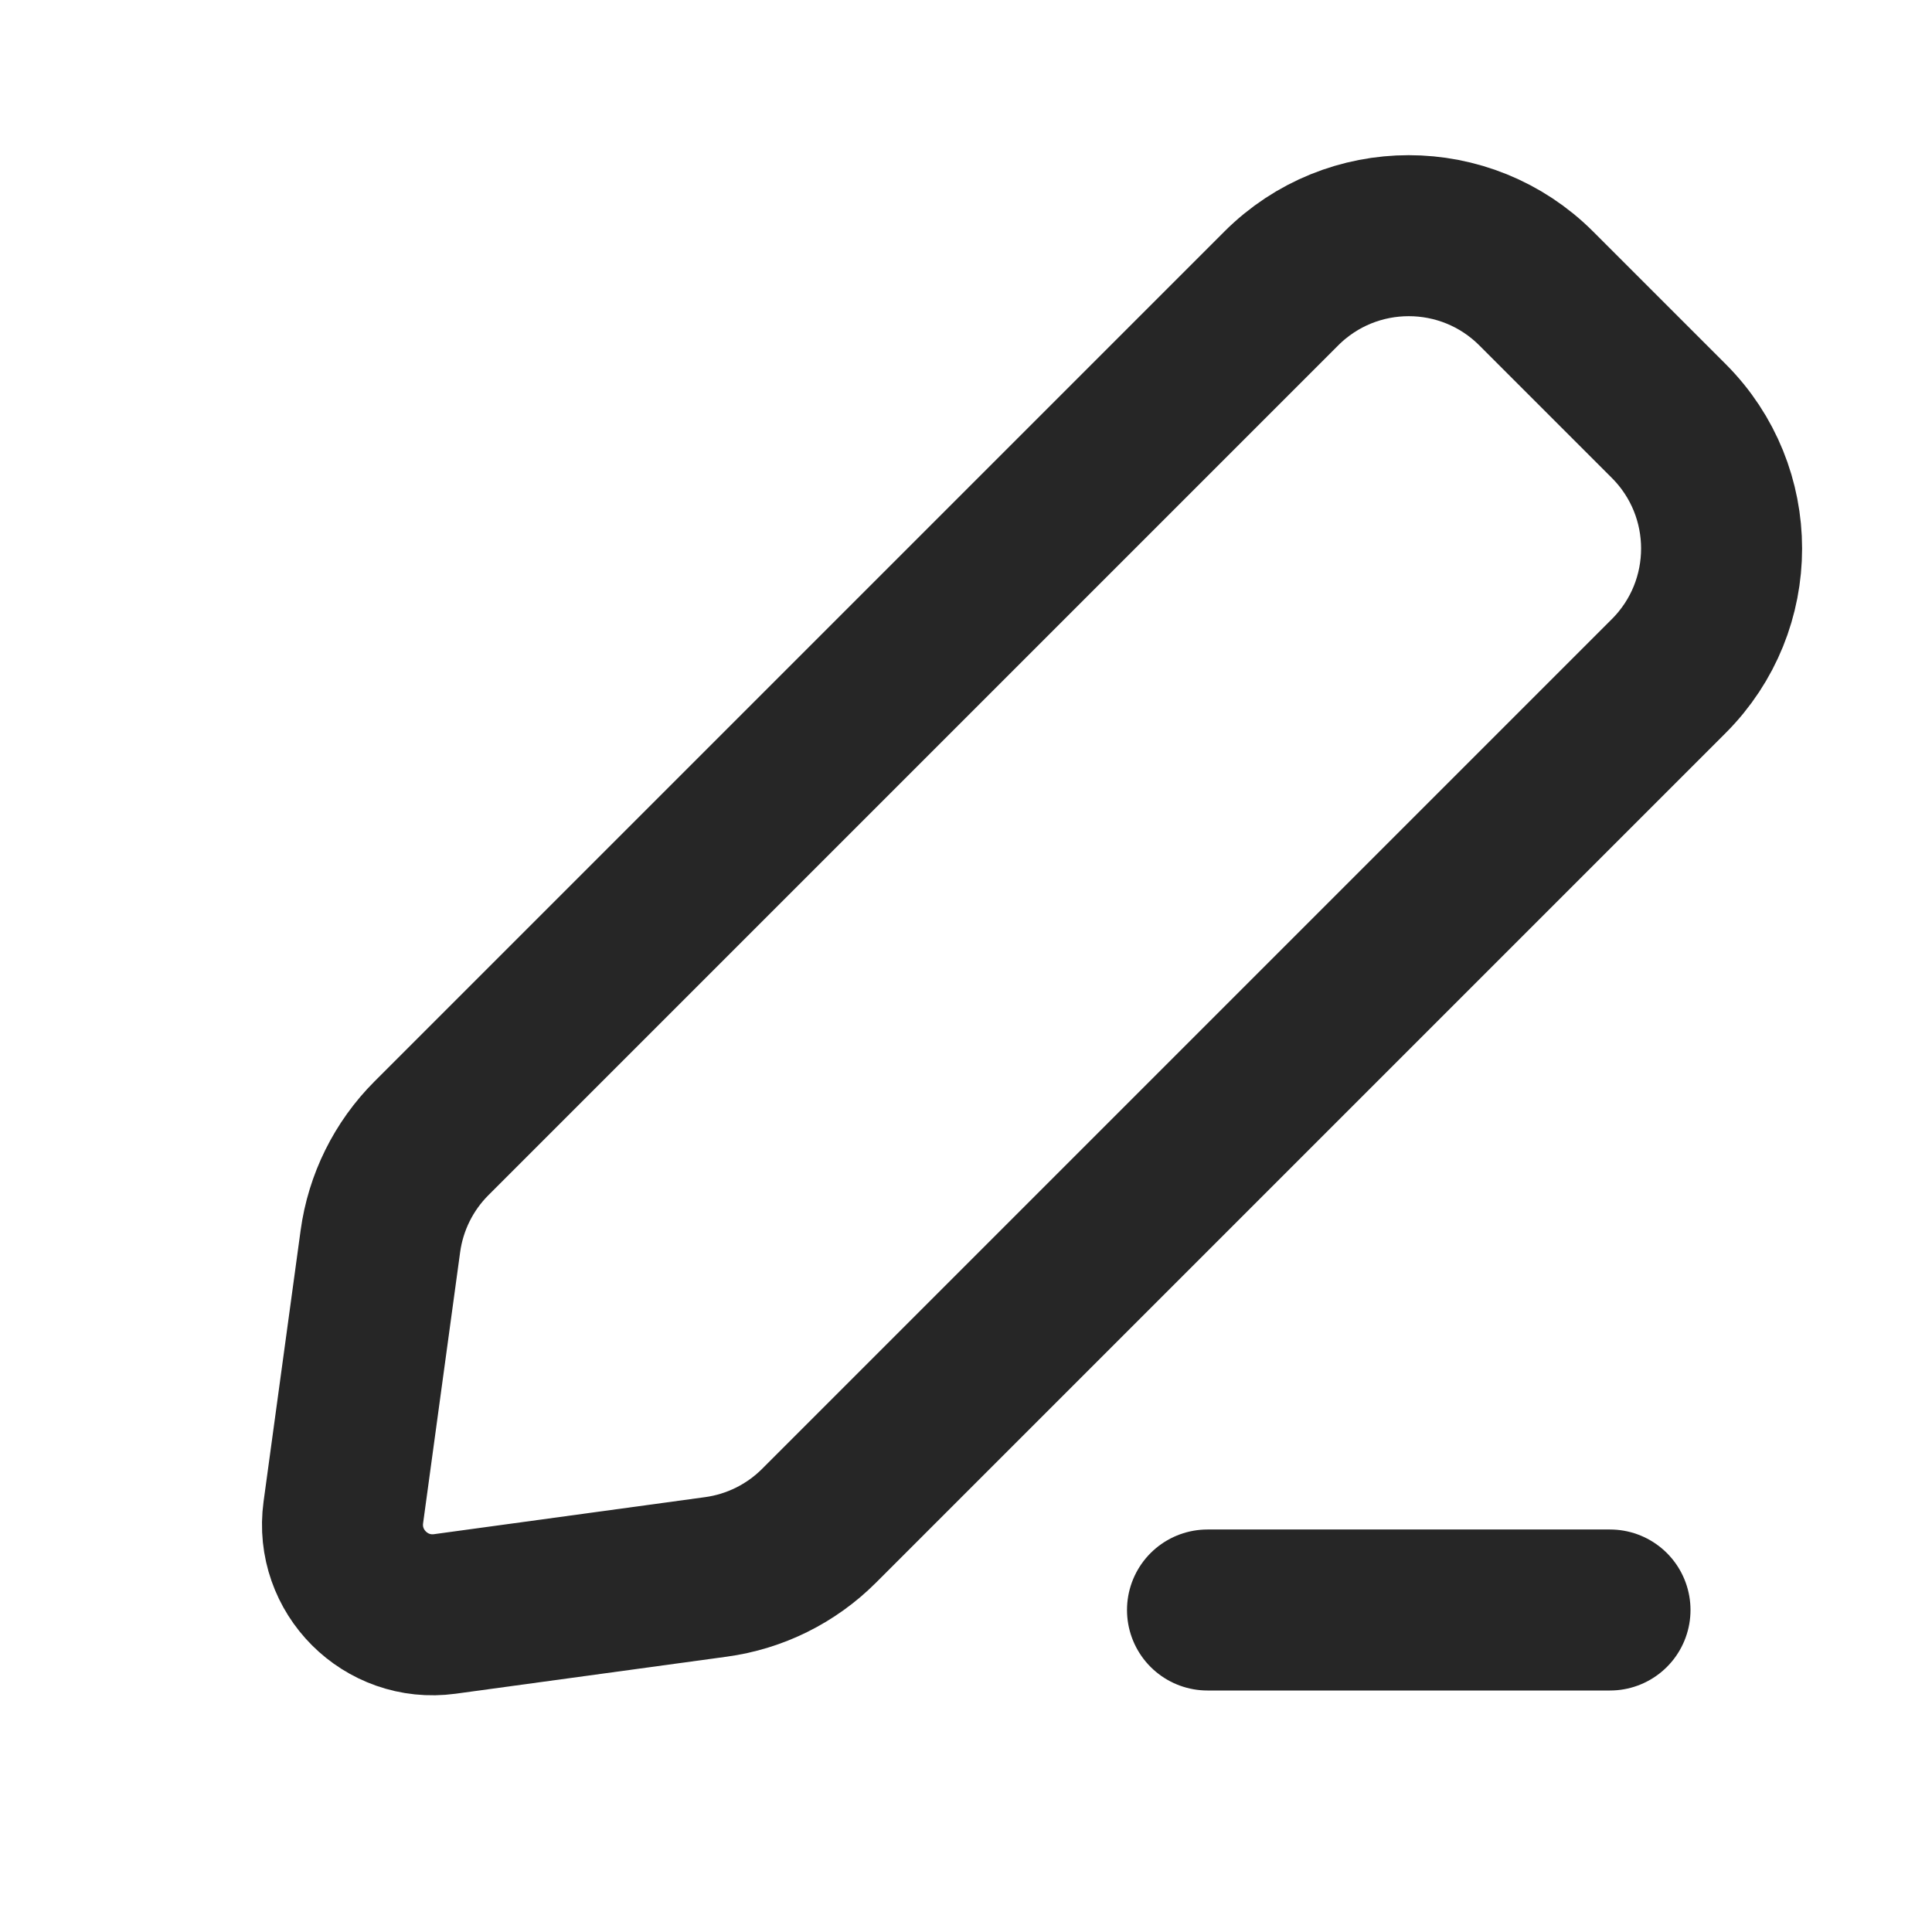 <svg width="24" height="24" viewBox="0 0 24 24" fill="none" xmlns="http://www.w3.org/2000/svg">
<g id="Edition / Write /" clip-path="url(#clip0_1610_254)">
<g id="Group 37184">
<path id="Vector 3" d="M20.73 5.23L19.084 3.584C18.209 2.709 16.791 2.709 15.916 3.584L5.36 14.14C5.014 14.486 4.791 14.936 4.725 15.421L4.265 18.788C4.165 19.522 4.792 20.149 5.526 20.049L8.893 19.589C9.378 19.523 9.828 19.3 10.174 18.954L20.73 8.398C21.605 7.523 21.605 6.105 20.73 5.23Z" stroke="#262626" stroke-width="2" stroke-linecap="round"/>
<path id="Vector 149" d="M15 20H20" stroke="#262626" stroke-width="2" stroke-linecap="round"/>
</g>
</g>
<defs>
<clipPath id="clip0_1610_254">
<rect width="24" height="24" fill="white"/>
</clipPath>
</defs>
</svg>
